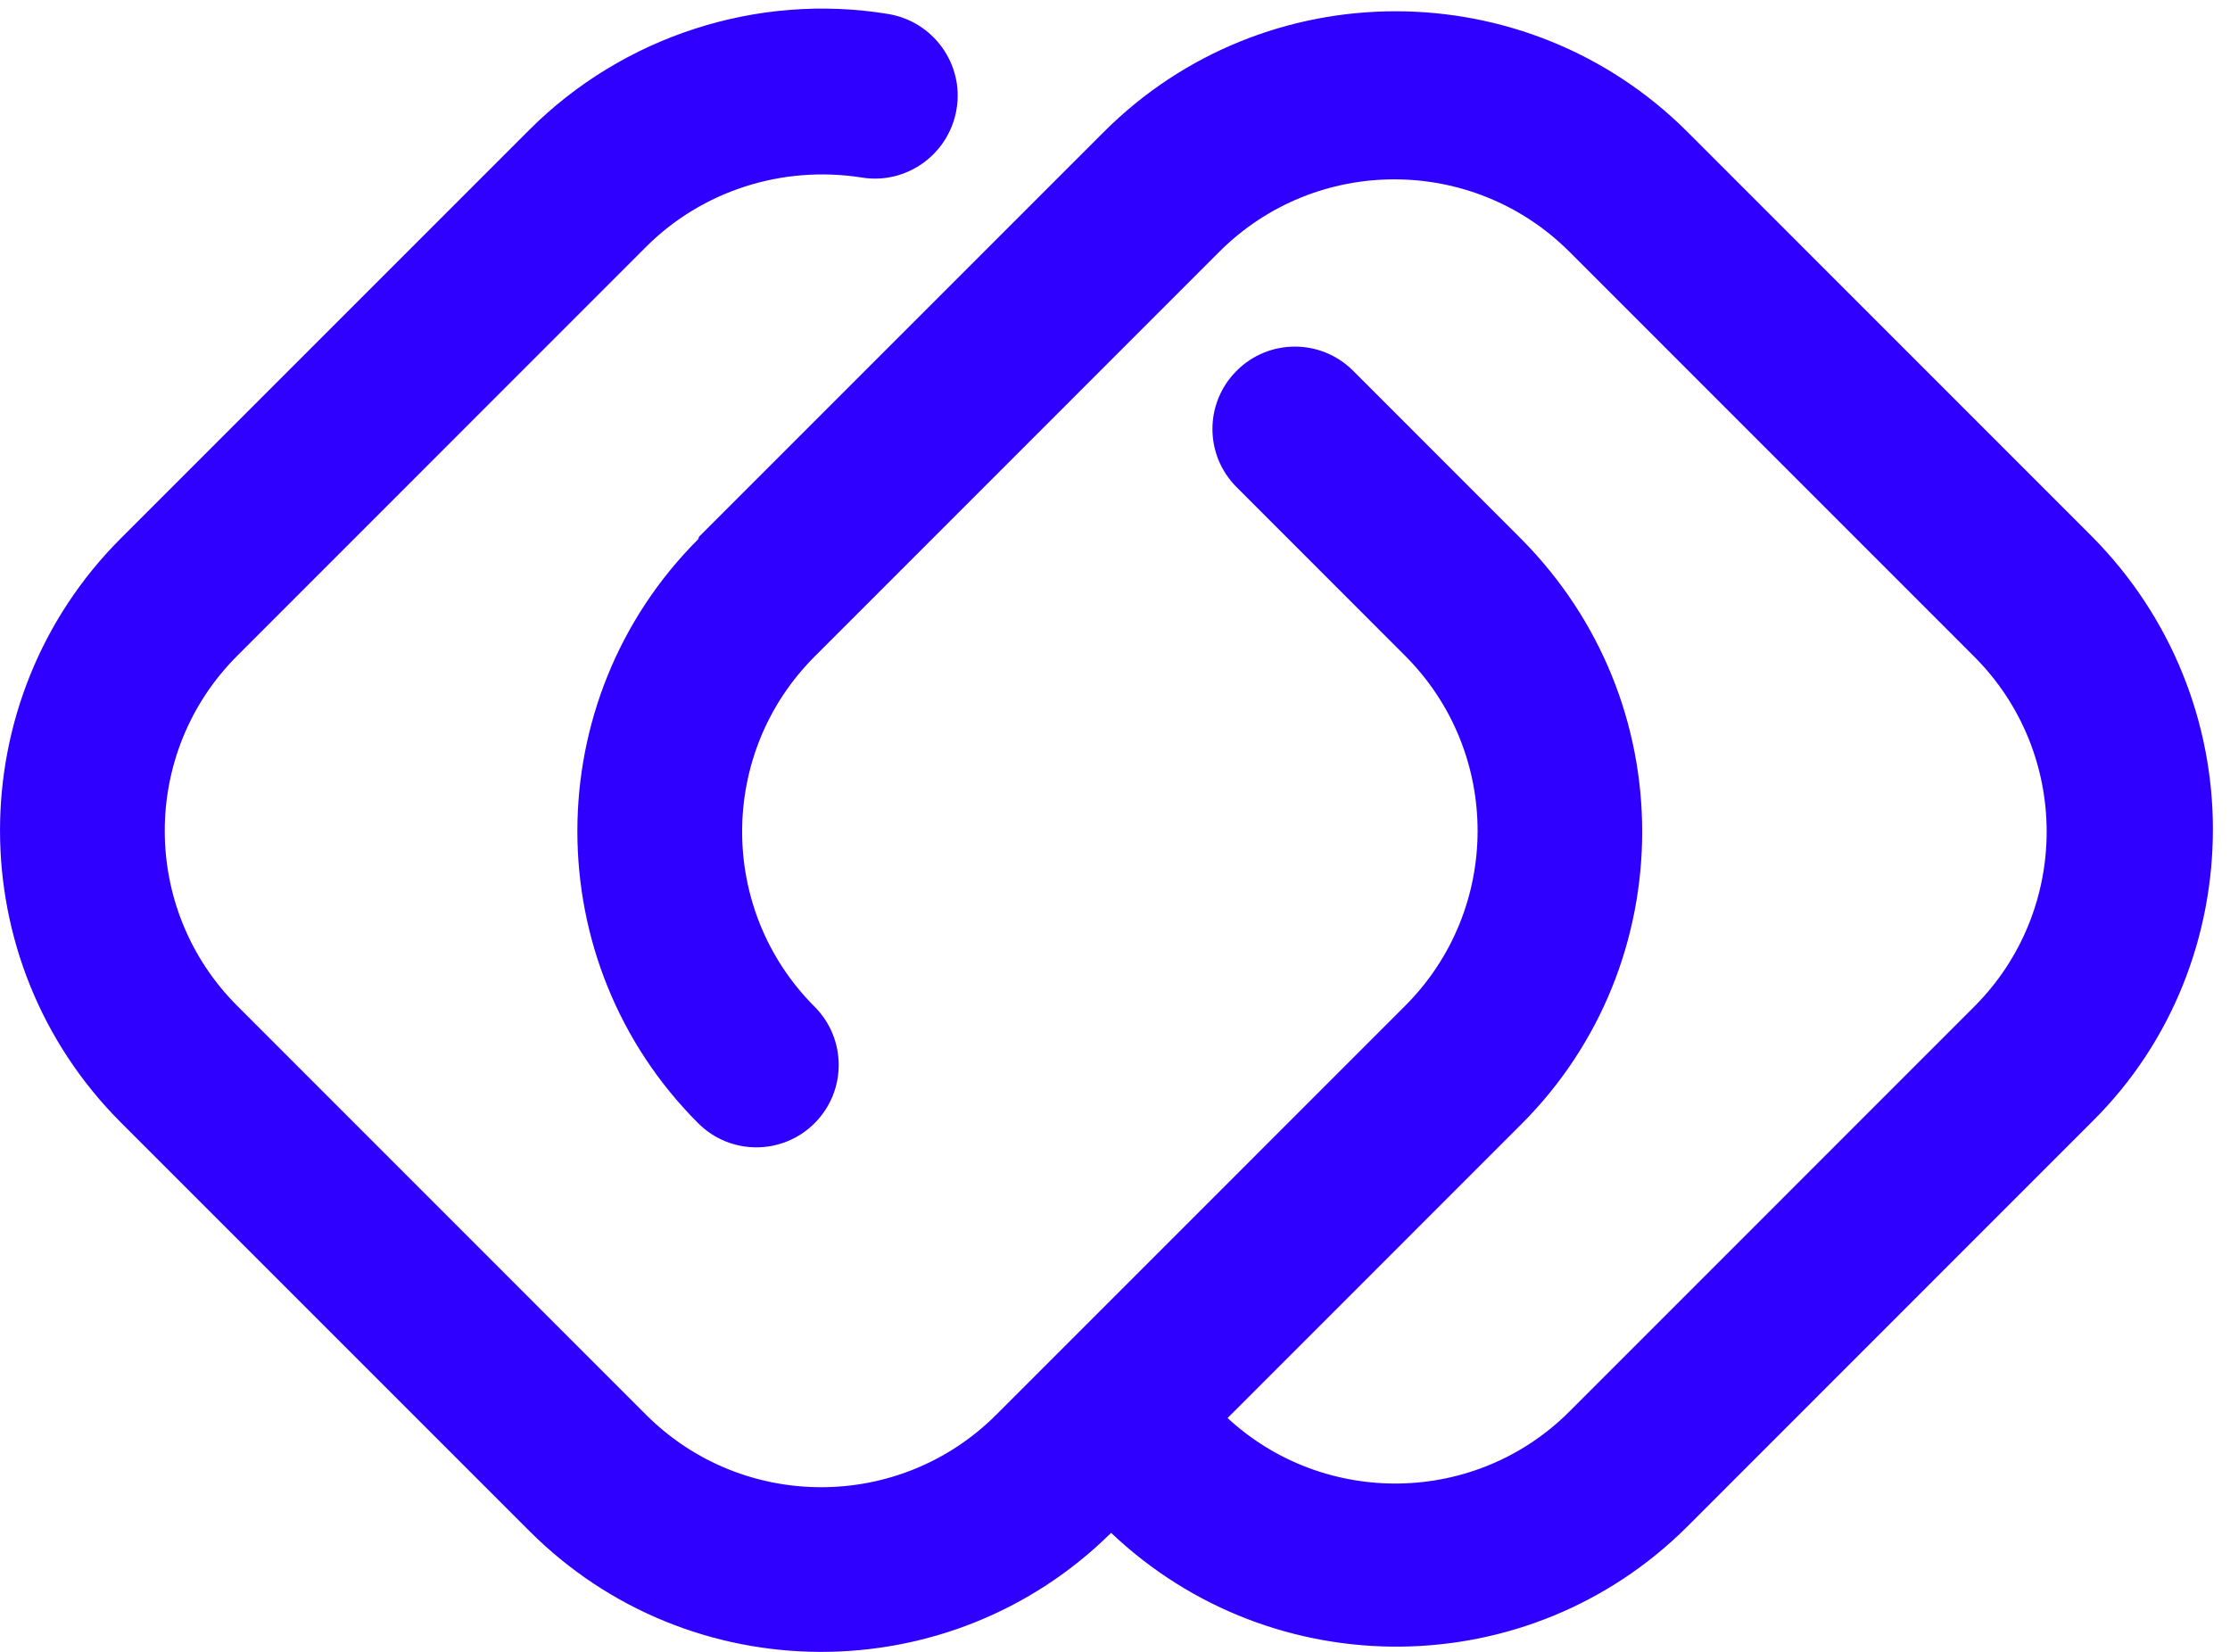 <svg width="27" height="20" viewBox="0 0 27 20" fill="none" xmlns="http://www.w3.org/2000/svg">
<path d="M8.453 6.529C6.503 8.479 6.503 11.649 8.453 13.599C8.842 13.989 9.473 13.989 9.863 13.599C10.252 13.209 10.252 12.579 9.863 12.189C8.693 11.019 8.693 9.119 9.863 7.949L14.762 3.049C15.932 1.879 17.832 1.879 19.003 3.049L23.902 7.949C25.073 9.119 25.073 11.019 23.902 12.189L19.003 17.089C17.863 18.229 16.032 18.249 14.863 17.169L18.422 13.609C19.392 12.639 19.883 11.359 19.883 10.069C19.883 8.779 19.392 7.509 18.422 6.529L16.383 4.489C15.992 4.099 15.363 4.099 14.973 4.489C14.582 4.879 14.582 5.509 14.973 5.899L17.012 7.939C18.183 9.109 18.183 11.009 17.012 12.179L12.062 17.129C10.893 18.299 8.992 18.299 7.822 17.129L2.873 12.179C1.702 11.009 1.702 9.109 2.873 7.939L7.822 2.989C8.502 2.309 9.473 1.999 10.432 2.149C10.973 2.239 11.492 1.869 11.582 1.319C11.672 0.779 11.303 0.259 10.752 0.169C9.172 -0.091 7.543 0.439 6.412 1.569L1.462 6.519C-0.487 8.469 -0.487 11.639 1.462 13.589L6.412 18.539C8.352 20.479 11.502 20.489 13.453 18.559C15.412 20.419 18.512 20.399 20.433 18.479L25.332 13.579C26.312 12.609 26.793 11.319 26.793 10.039C26.793 8.759 26.302 7.479 25.332 6.499L20.433 1.599C18.483 -0.351 15.312 -0.351 13.363 1.599L8.463 6.499L8.453 6.529Z" fill="#2F00FF"/>
</svg>
